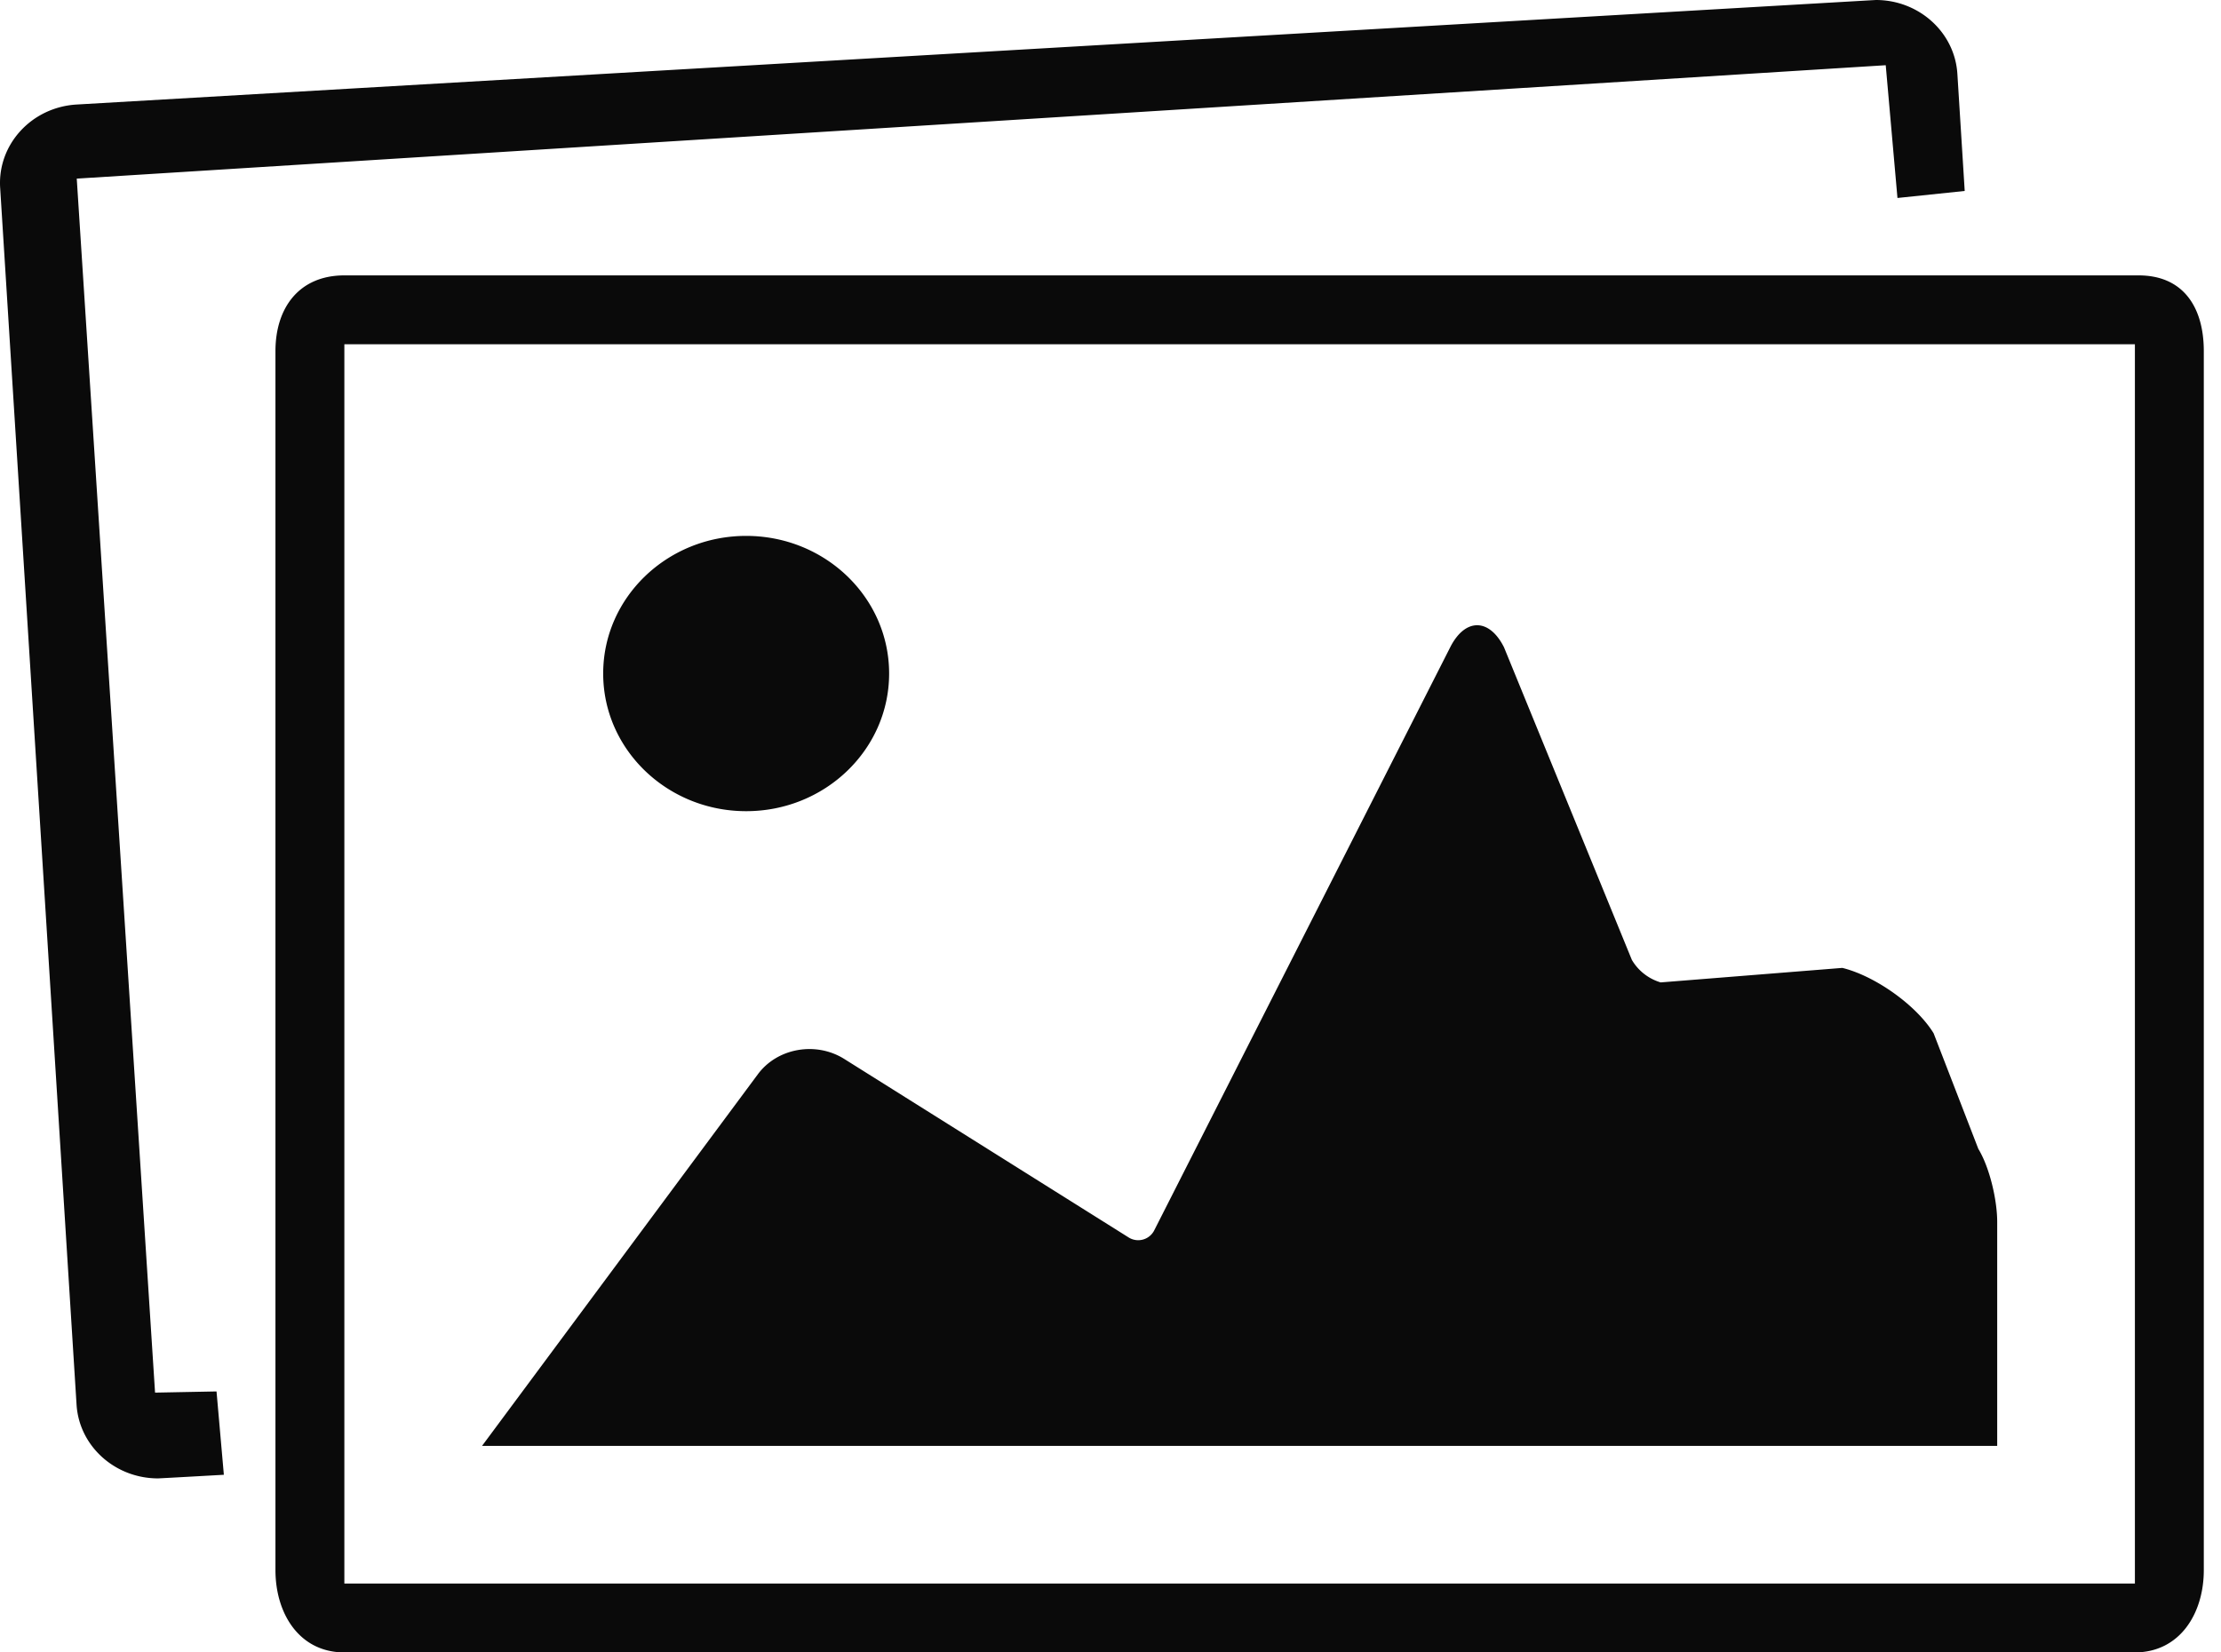 <svg width="43" height="32" viewBox="0 0 43 32" xmlns="http://www.w3.org/2000/svg"><title>blue/icon-ui-pictures-blue</title><path d="M6.667 5.333c-.874 0-1.334.625-1.334 1.467v23.606c0 .84.46 1.594 1.334 1.594H41.33c.873 0 1.337-.753 1.337-1.594V6.8c0-.842-.39-1.467-1.263-1.467H6.667zm34.666 25.334H6.667v-24h34.666v24zM38.3 22.244l-.864-2.234c-.333-.543-1.132-1.11-1.767-1.266l-3.517.281a.965.965 0 0 1-.558-.436l-2.476-6.055c-.286-.567-.752-.568-1.04-.001l-5.73 11.291a.348.348 0 0 1-.506.134l-5.497-3.451c-.549-.344-1.3-.213-1.677.303L9.333 28h29.334v-4.339c0-.42-.146-1.055-.368-1.417zm-23.854-6.535c1.529 0 2.768-1.194 2.768-2.666s-1.239-2.665-2.768-2.665c-1.528 0-2.768 1.193-2.768 2.665s1.24 2.666 2.768 2.666zM4.192 26.946l-1.19.023-1.516-23.51 35.023-2.196.227 2.571 1.302-.136-.142-2.267C37.846.623 37.149 0 36.319 0 36.286 0 1.486 2.024 1.486 2.024c-.872.05-1.536.773-1.483 1.612L1.482 27.2c.05.808.747 1.43 1.577 1.43.033 0 1.275-.07 1.275-.07l-.142-1.614z" fill="#0A0A0A" fill-rule="evenodd"/></svg>